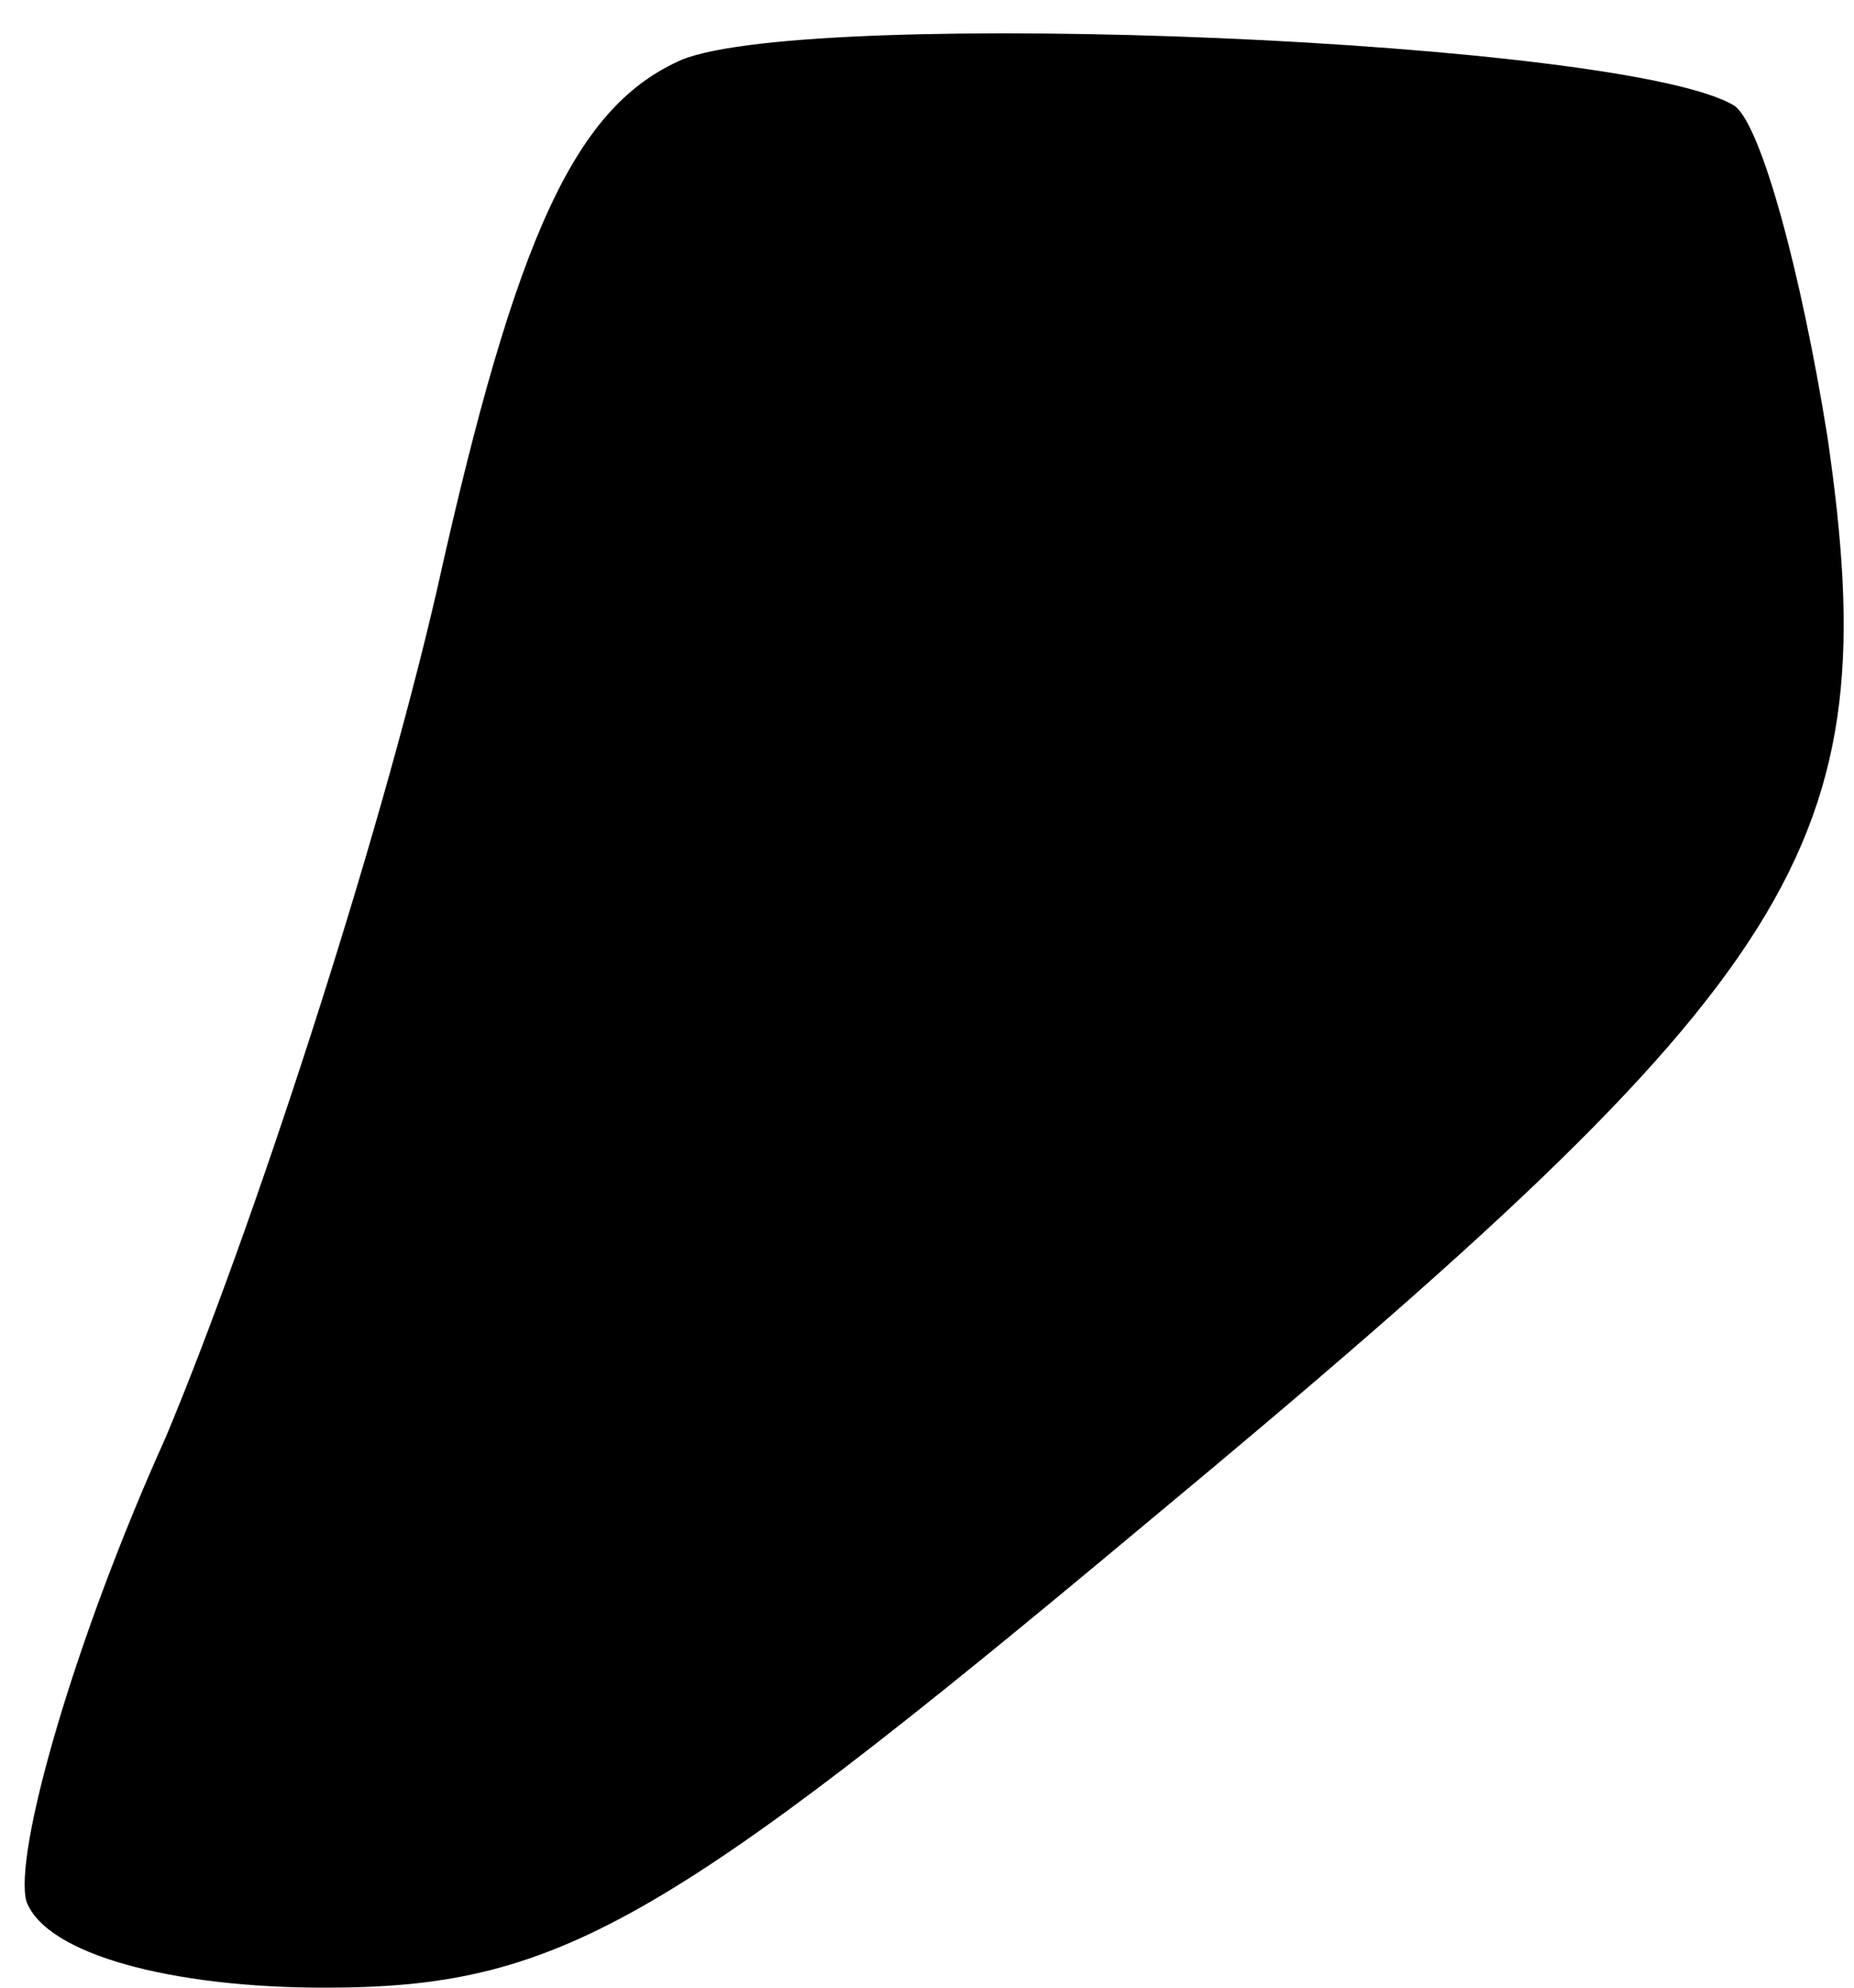 <?xml version="1.0" standalone="no"?>
<!DOCTYPE svg PUBLIC "-//W3C//DTD SVG 20010904//EN"
 "http://www.w3.org/TR/2001/REC-SVG-20010904/DTD/svg10.dtd">
<svg version="1.0" xmlns="http://www.w3.org/2000/svg"
 width="28pt" height="30pt" viewBox="0 0 28 30"
 preserveAspectRatio="xMidYMid meet">
<g transform="translate(0,30) scale(0.1,-0.1)"
fill="#000000" stroke="none">
<path fill="#000000" stroke="none" d="M103 291 c-16 -7 -25 -26 -37 -80 -9
-39 -28 -97 -41 -128 -14 -31 -23 -63 -21 -70 3 -8 22 -13 45 -13 35 0 51 9
124 70 100 83 112 102 103 164 -4 25 -10 47 -14 50 -16 10 -139 15 -159 7z"/>
</g>
</svg>
